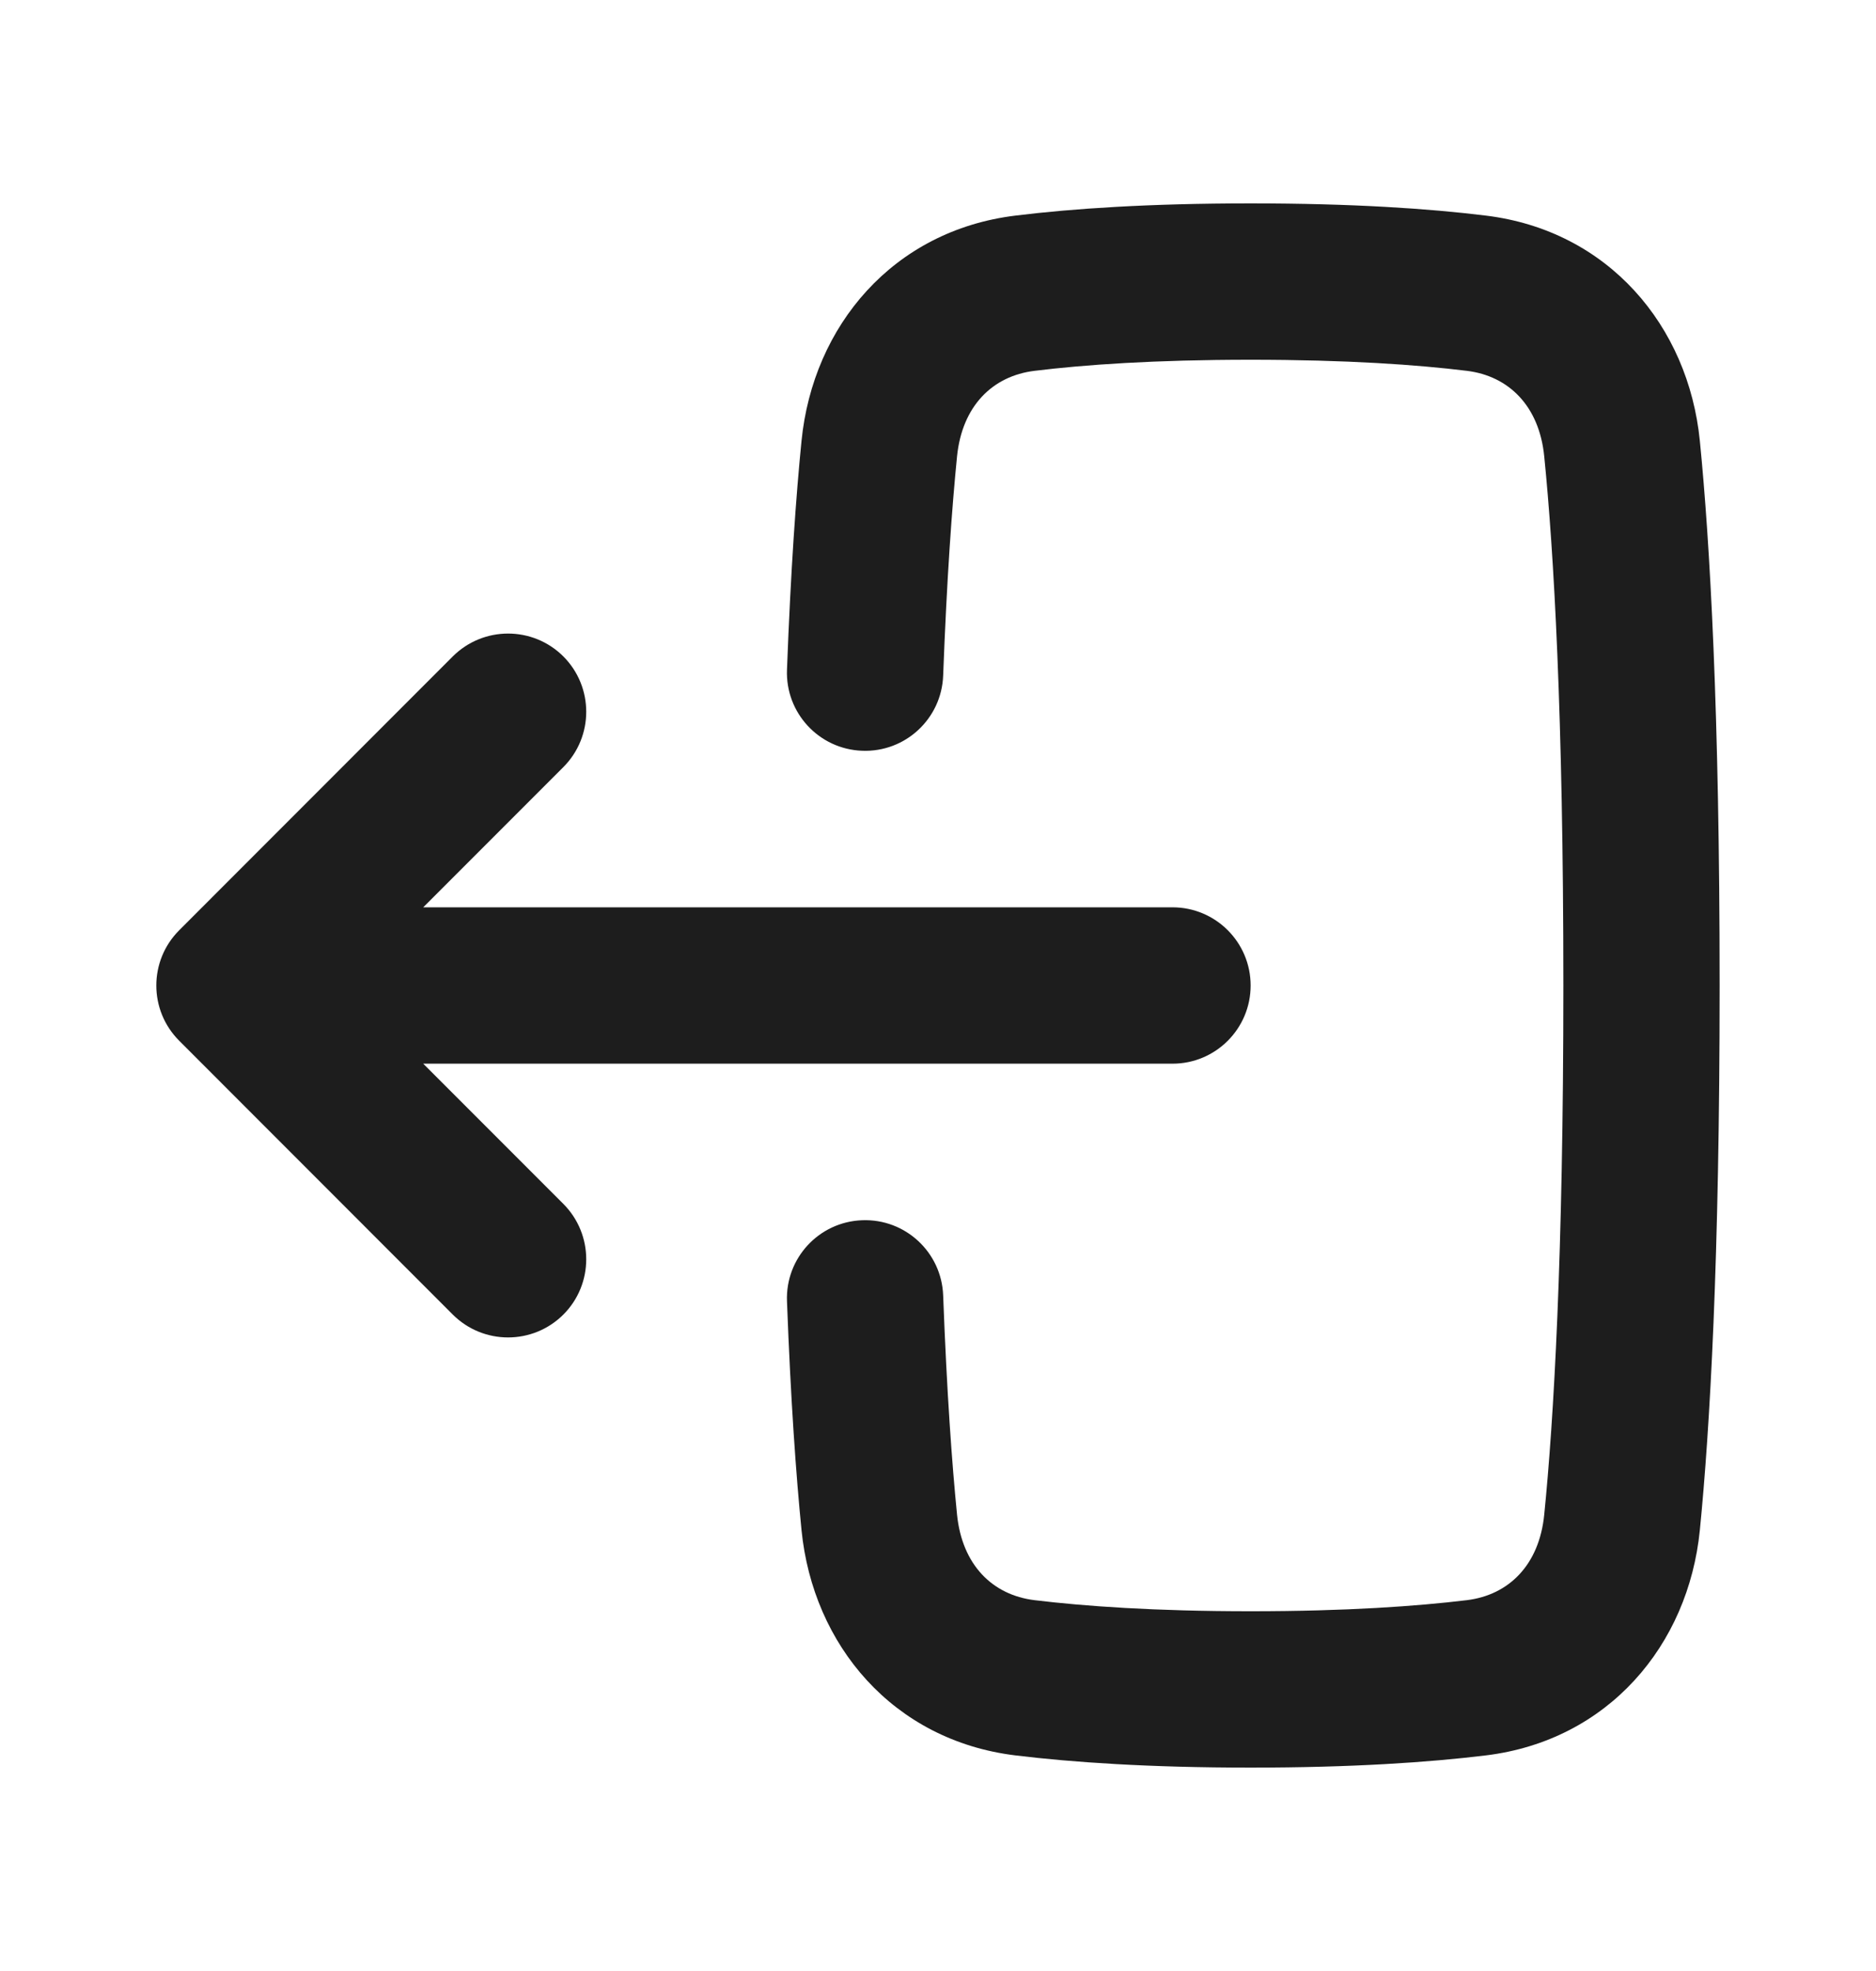 <svg width="20" height="21" viewBox="0 0 20 21" fill="none" xmlns="http://www.w3.org/2000/svg">
<path fill-rule="evenodd" clip-rule="evenodd" d="M9.191 13.001C9.651 12.983 10.038 13.342 10.055 13.802C10.094 14.839 10.149 15.595 10.203 16.138C10.257 16.672 10.579 16.994 11.029 17.049C11.559 17.113 12.307 17.167 13.333 17.167C14.36 17.167 15.108 17.113 15.638 17.049C16.087 16.994 16.41 16.672 16.463 16.138C16.564 15.131 16.667 13.391 16.667 10.5C16.667 7.609 16.564 5.869 16.463 4.862C16.41 4.328 16.087 4.006 15.638 3.951C15.108 3.886 14.36 3.833 13.333 3.833C12.307 3.833 11.559 3.886 11.029 3.951C10.579 4.006 10.257 4.328 10.203 4.862C10.149 5.404 10.094 6.161 10.055 7.198C10.038 7.658 9.651 8.017 9.191 7.999C8.731 7.982 8.372 7.595 8.39 7.135C8.43 6.071 8.487 5.279 8.545 4.697C8.667 3.472 9.521 2.456 10.826 2.297C11.434 2.222 12.251 2.167 13.333 2.167C14.416 2.167 15.232 2.222 15.84 2.297C17.146 2.456 18 3.472 18.122 4.697C18.229 5.775 18.333 7.574 18.333 10.5C18.333 13.426 18.229 15.224 18.122 16.303C18 17.528 17.146 18.544 15.84 18.703C15.232 18.777 14.416 18.833 13.333 18.833C12.251 18.833 11.434 18.777 10.826 18.703C9.521 18.544 8.667 17.528 8.545 16.303C8.487 15.72 8.43 14.929 8.39 13.865C8.372 13.405 8.731 13.018 9.191 13.001Z" fill="#1D1D1D"/>
<path fill-rule="evenodd" clip-rule="evenodd" d="M6.006 12.827C6.331 13.153 6.331 13.681 6.006 14.006C5.68 14.331 5.153 14.331 4.827 14.006L1.911 11.089C1.585 10.764 1.585 10.236 1.911 9.911L4.827 6.994C5.153 6.669 5.68 6.669 6.006 6.994C6.331 7.32 6.331 7.847 6.006 8.173L4.512 9.667H12.5C12.96 9.667 13.333 10.04 13.333 10.5C13.333 10.96 12.96 11.333 12.5 11.333L4.512 11.333L6.006 12.827Z" fill="#1D1D1D"/>
</svg>
